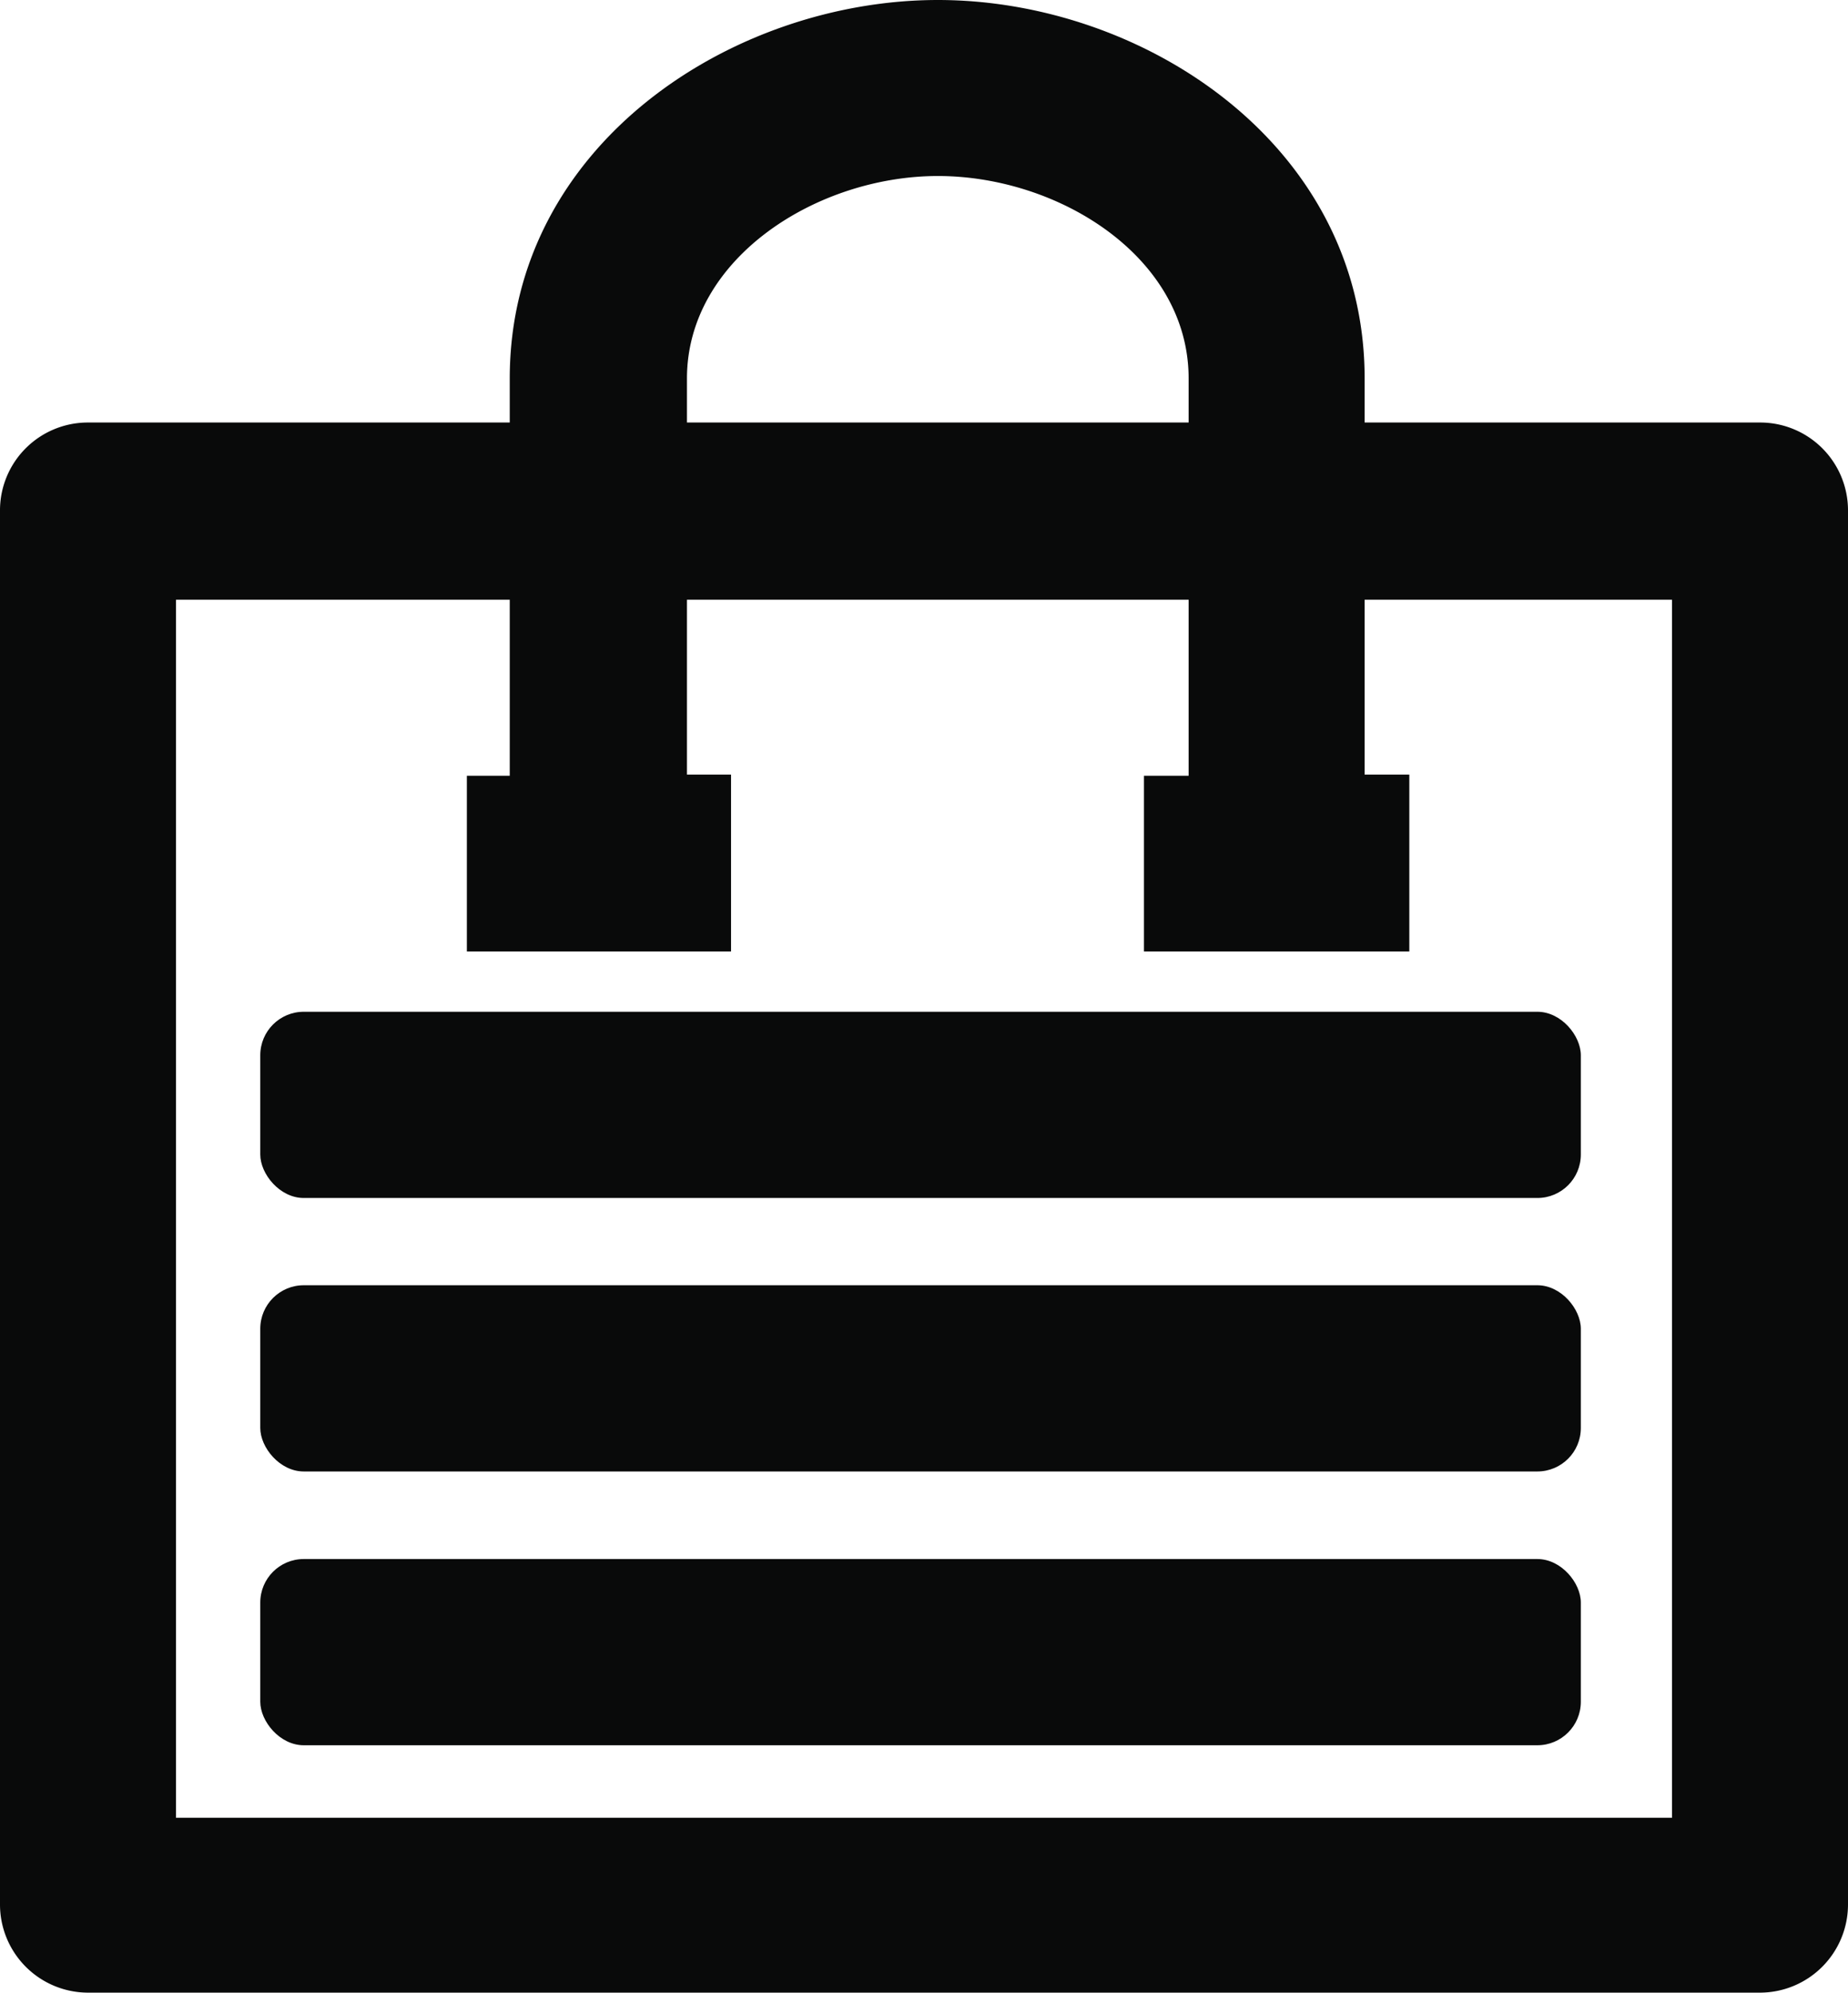 <svg xmlns="http://www.w3.org/2000/svg" viewBox="0 0 61.63 66.45"><defs><style>.cls-1{fill:#090a0a;}</style></defs><g id="Capa_2" data-name="Capa 2"><g id="Capa_1-2" data-name="Capa 1"><path class="cls-1" d="M58.7,14.09H45.51V12.62C45.51,4.82,38.12,0,31.28,0S17,4.82,17,12.62v1.47H2.93A2.93,2.93,0,0,0,0,17V63.51a2.94,2.94,0,0,0,2.93,2.94H58.7a2.94,2.94,0,0,0,2.93-2.94V17A2.93,2.93,0,0,0,58.7,14.09ZM22.91,12.62c0-4,4.33-6.75,8.37-6.75s8.36,2.71,8.36,6.75v1.47H22.91Zm32.85,48H5.87V20H17v5.87H15.57v5.86h8.81V25.83H22.91V20H39.64v5.87H38.15v5.86H47V25.83H45.51V20H55.76Z"/><rect class="cls-1" x="8.68" y="51.99" width="44.04" height="6.21" rx="1.45"/><rect class="cls-1" x="8.68" y="42.86" width="44.04" height="6.21" rx="1.45"/><rect class="cls-1" x="8.68" y="33.74" width="44.04" height="6.21" rx="1.45"/></g></g></svg>